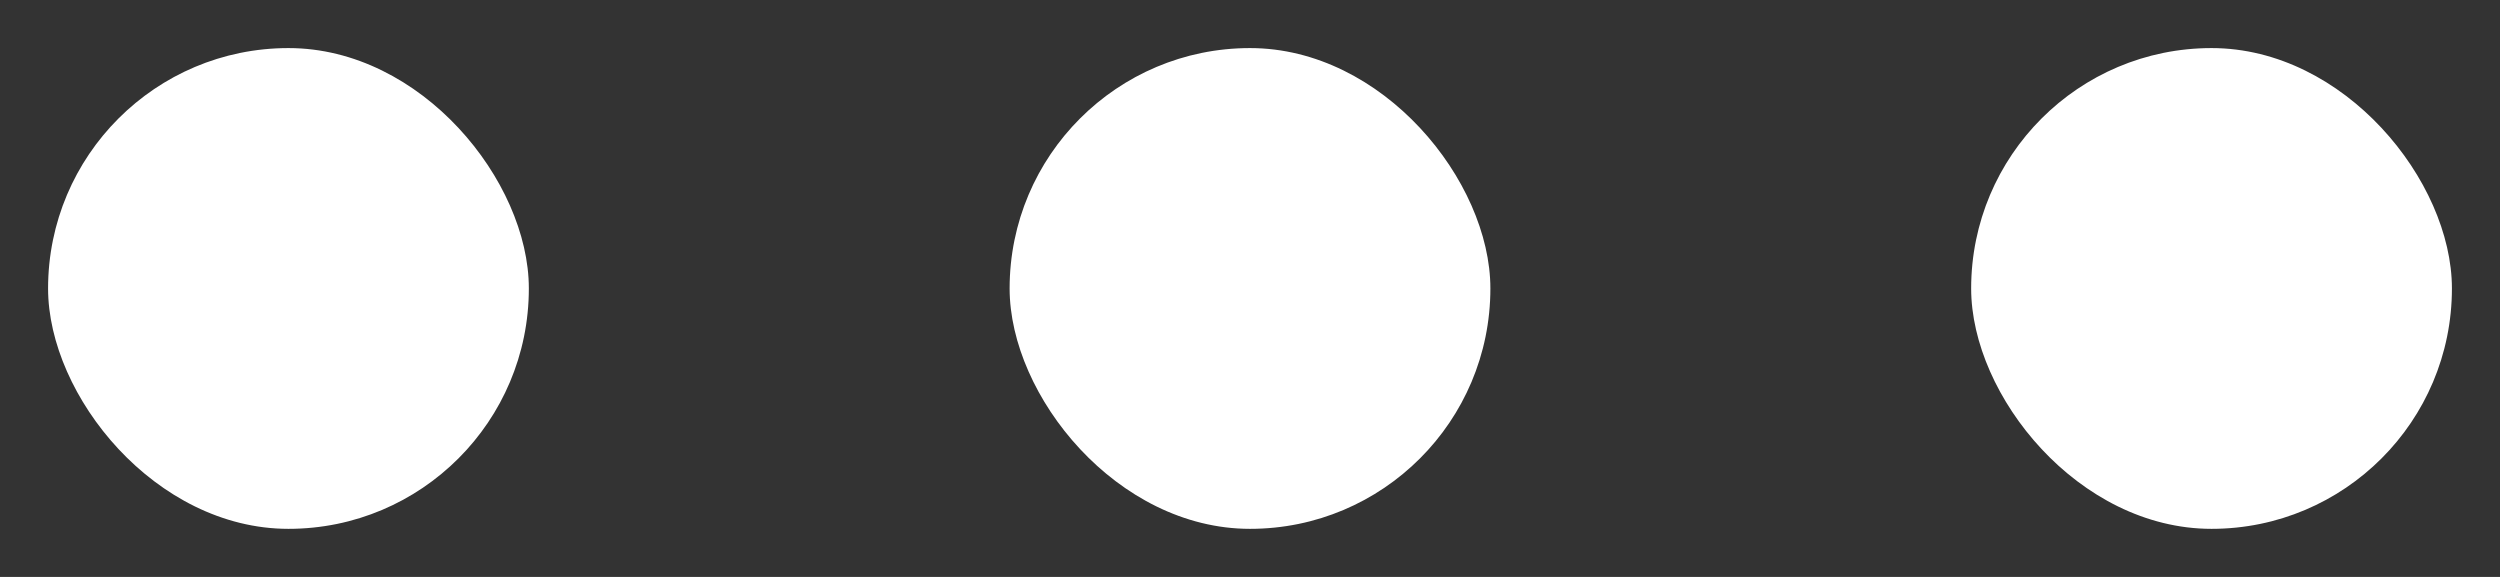 <svg width="26" height="6" viewBox="0 0 26 6" fill="none" xmlns="http://www.w3.org/2000/svg">
<rect x="0" y="0" width="26" height="6" fill="#333333" stroke="none"/>
<rect x="0.5" y="0.5" width="5" height="5" rx="2.5" fill="white"/>
<rect x="10.5" y="0.5" width="5" height="5" rx="2.5" fill="white"/>
<rect x="20.5" y="0.5" width="5" height="5" rx="2.5" fill="white"/>
</svg>
